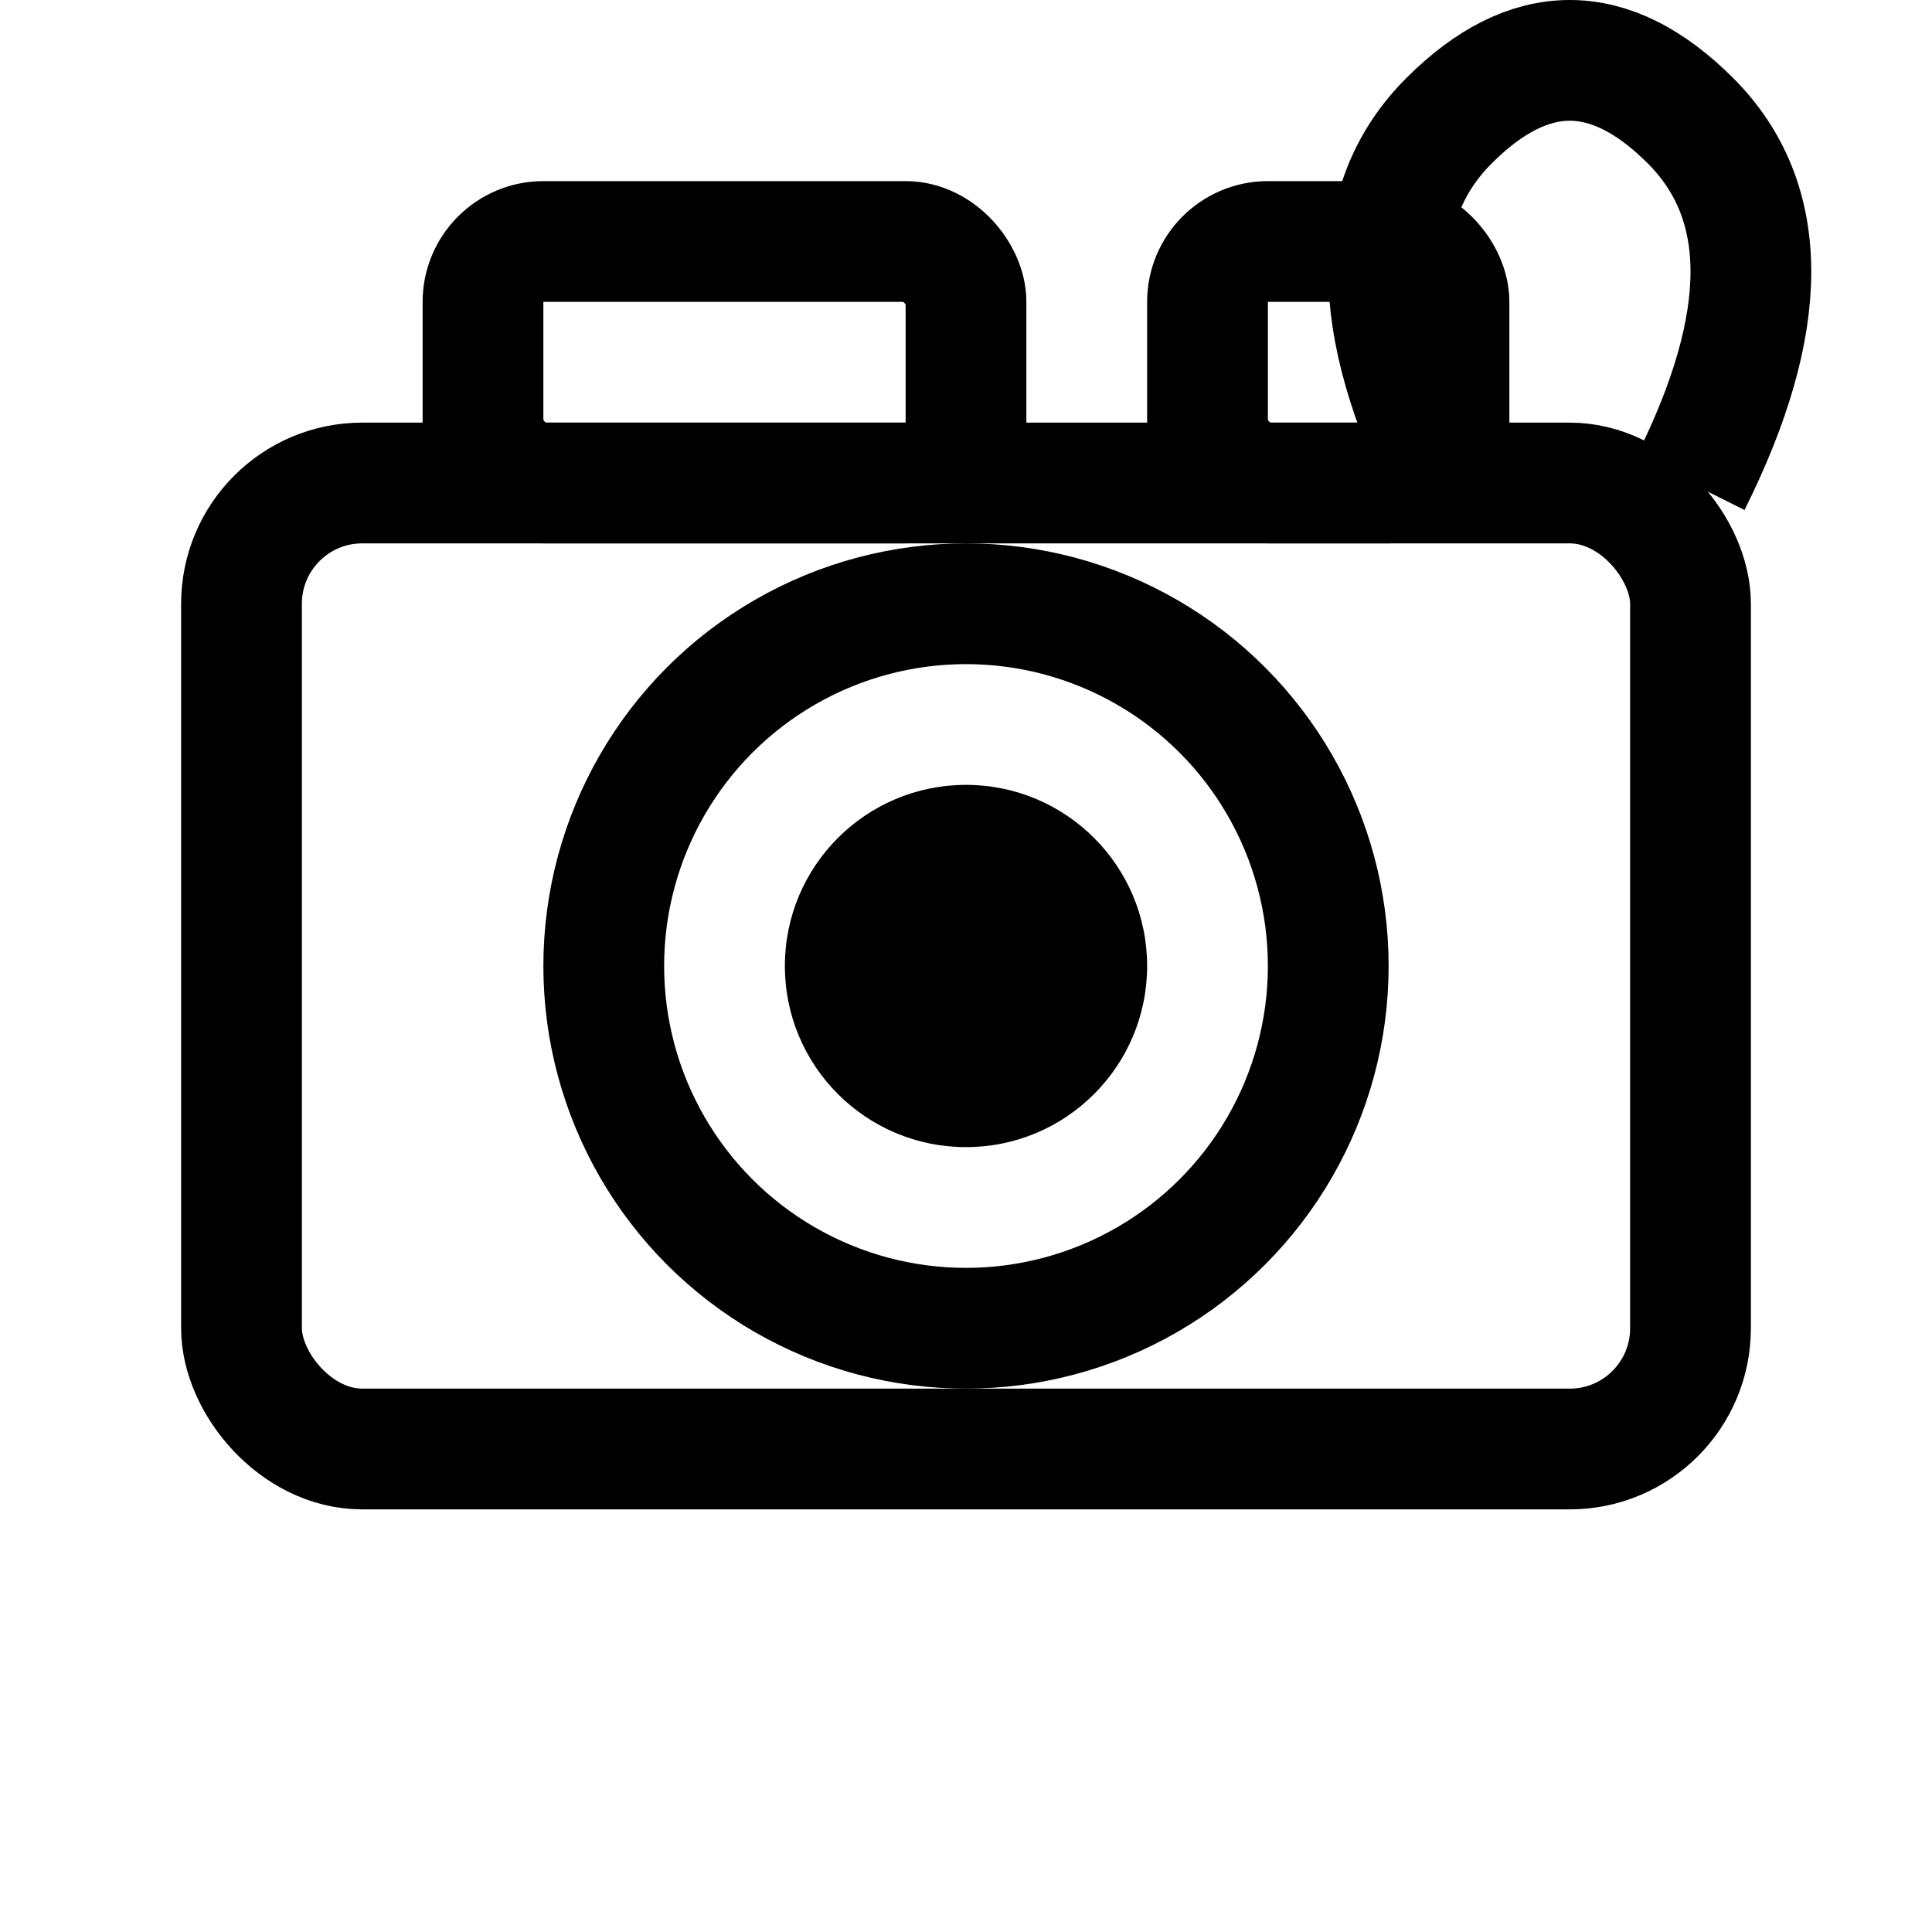 <svg xmlns="http://www.w3.org/2000/svg" width="32" height="32" viewBox="0 0 32 32" fill="none">
  <!-- Camera Body -->
  <rect x="4" y="8" width="24" height="16" rx="2" stroke="#000" stroke-width="2"/>
  <!-- Lens -->
  <circle cx="16" cy="16" r="6" stroke="#000" stroke-width="2"/>
  <circle cx="16" cy="16" r="3" fill="#000"/>
  <!-- Viewfinder -->
  <rect x="8" y="4" width="8" height="4" rx="1" stroke="#000" stroke-width="2"/>
  <!-- Flash/Top Detail -->
  <rect x="20" y="4" width="4" height="4" rx="1" stroke="#000" stroke-width="2"/>
  <!-- Strap -->
  <path d="M28 8 Q30 4, 28 2 Q26 0, 24 2 Q22 4, 24 8" stroke="#000" stroke-width="2" fill="none"/>
</svg>